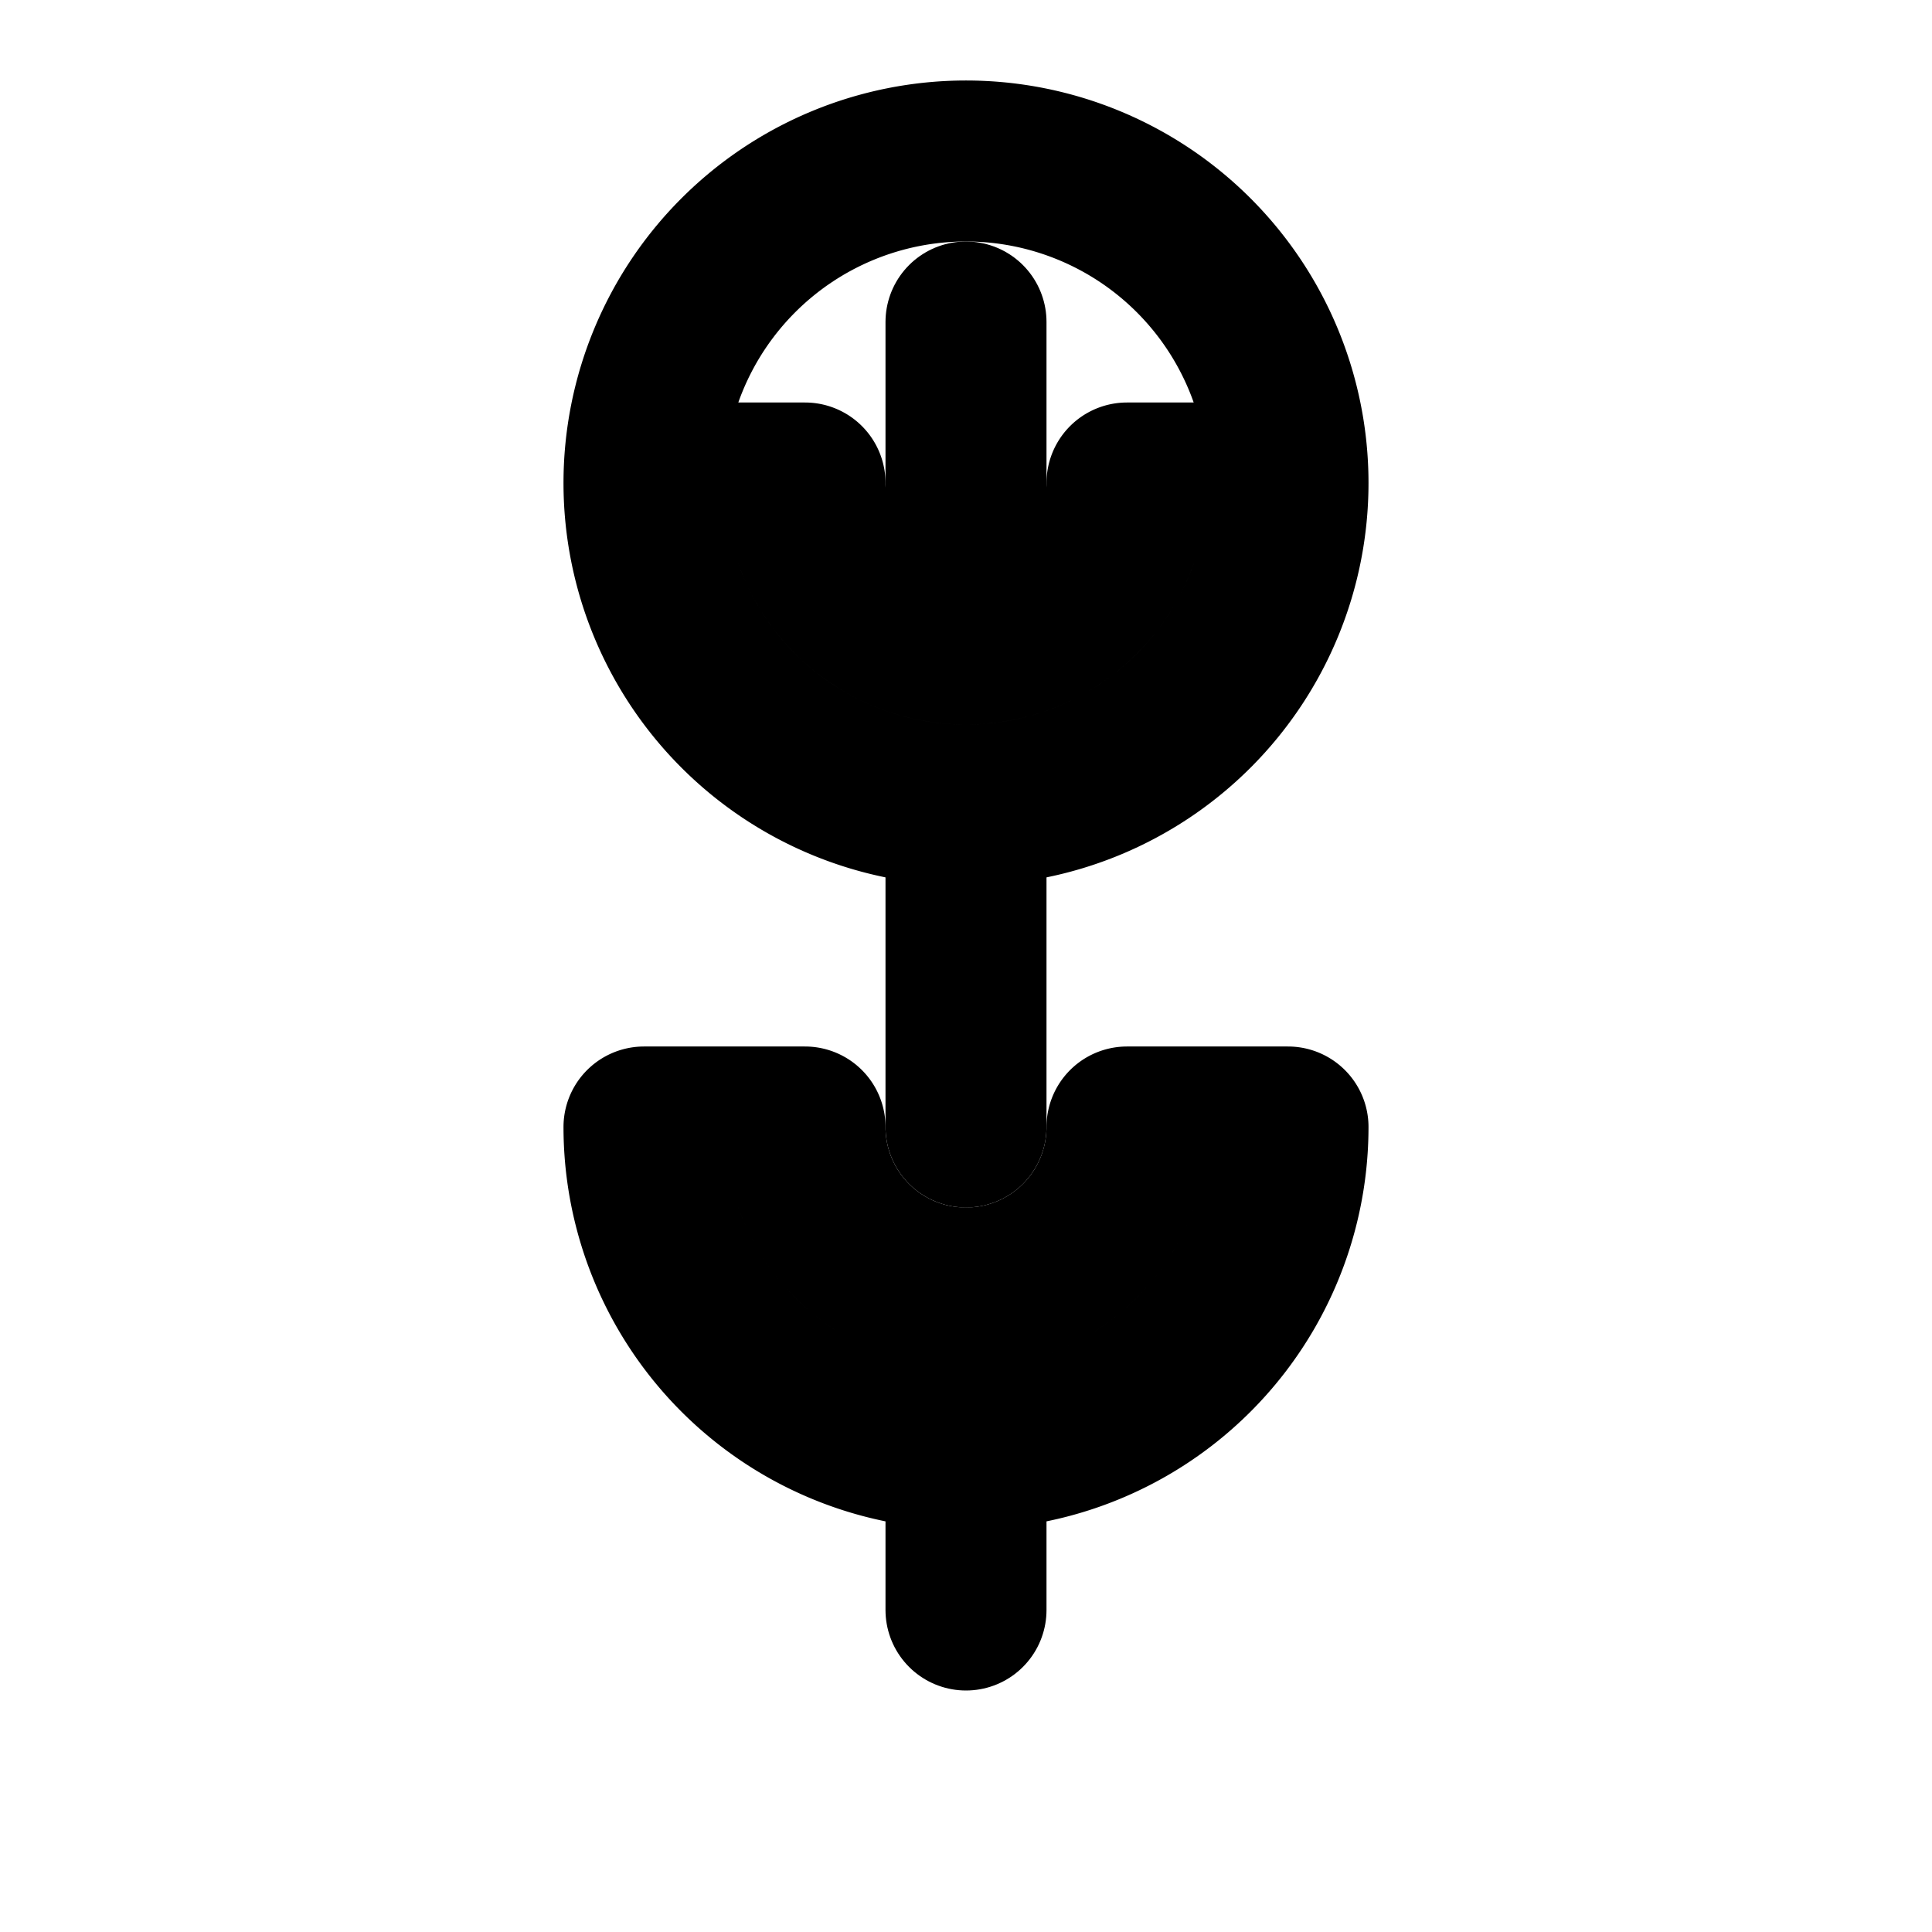 <svg xmlns="http://www.w3.org/2000/svg" width="24" height="24" viewBox="0 0 24 24" fill="none" stroke="currentColor" stroke-width="2" stroke-linecap="round" stroke-linejoin="round"><path d="M12 20v-4"/><path d="M12 14v-4"/><path d="M12 8V4"/><path d="M12 16a2 2 0 0 1-2-2H8a4 4 0 0 0 4 4v0a4 4 0 0 0 4-4h-2a2 2 0 0 1-2 2Z"/><path d="M12 8a2 2 0 0 1-2-2H8a4 4 0 1 0 4-4v0a4 4 0 1 0 4 4h-2a2 2 0 0 1-2 2Z"/></svg>